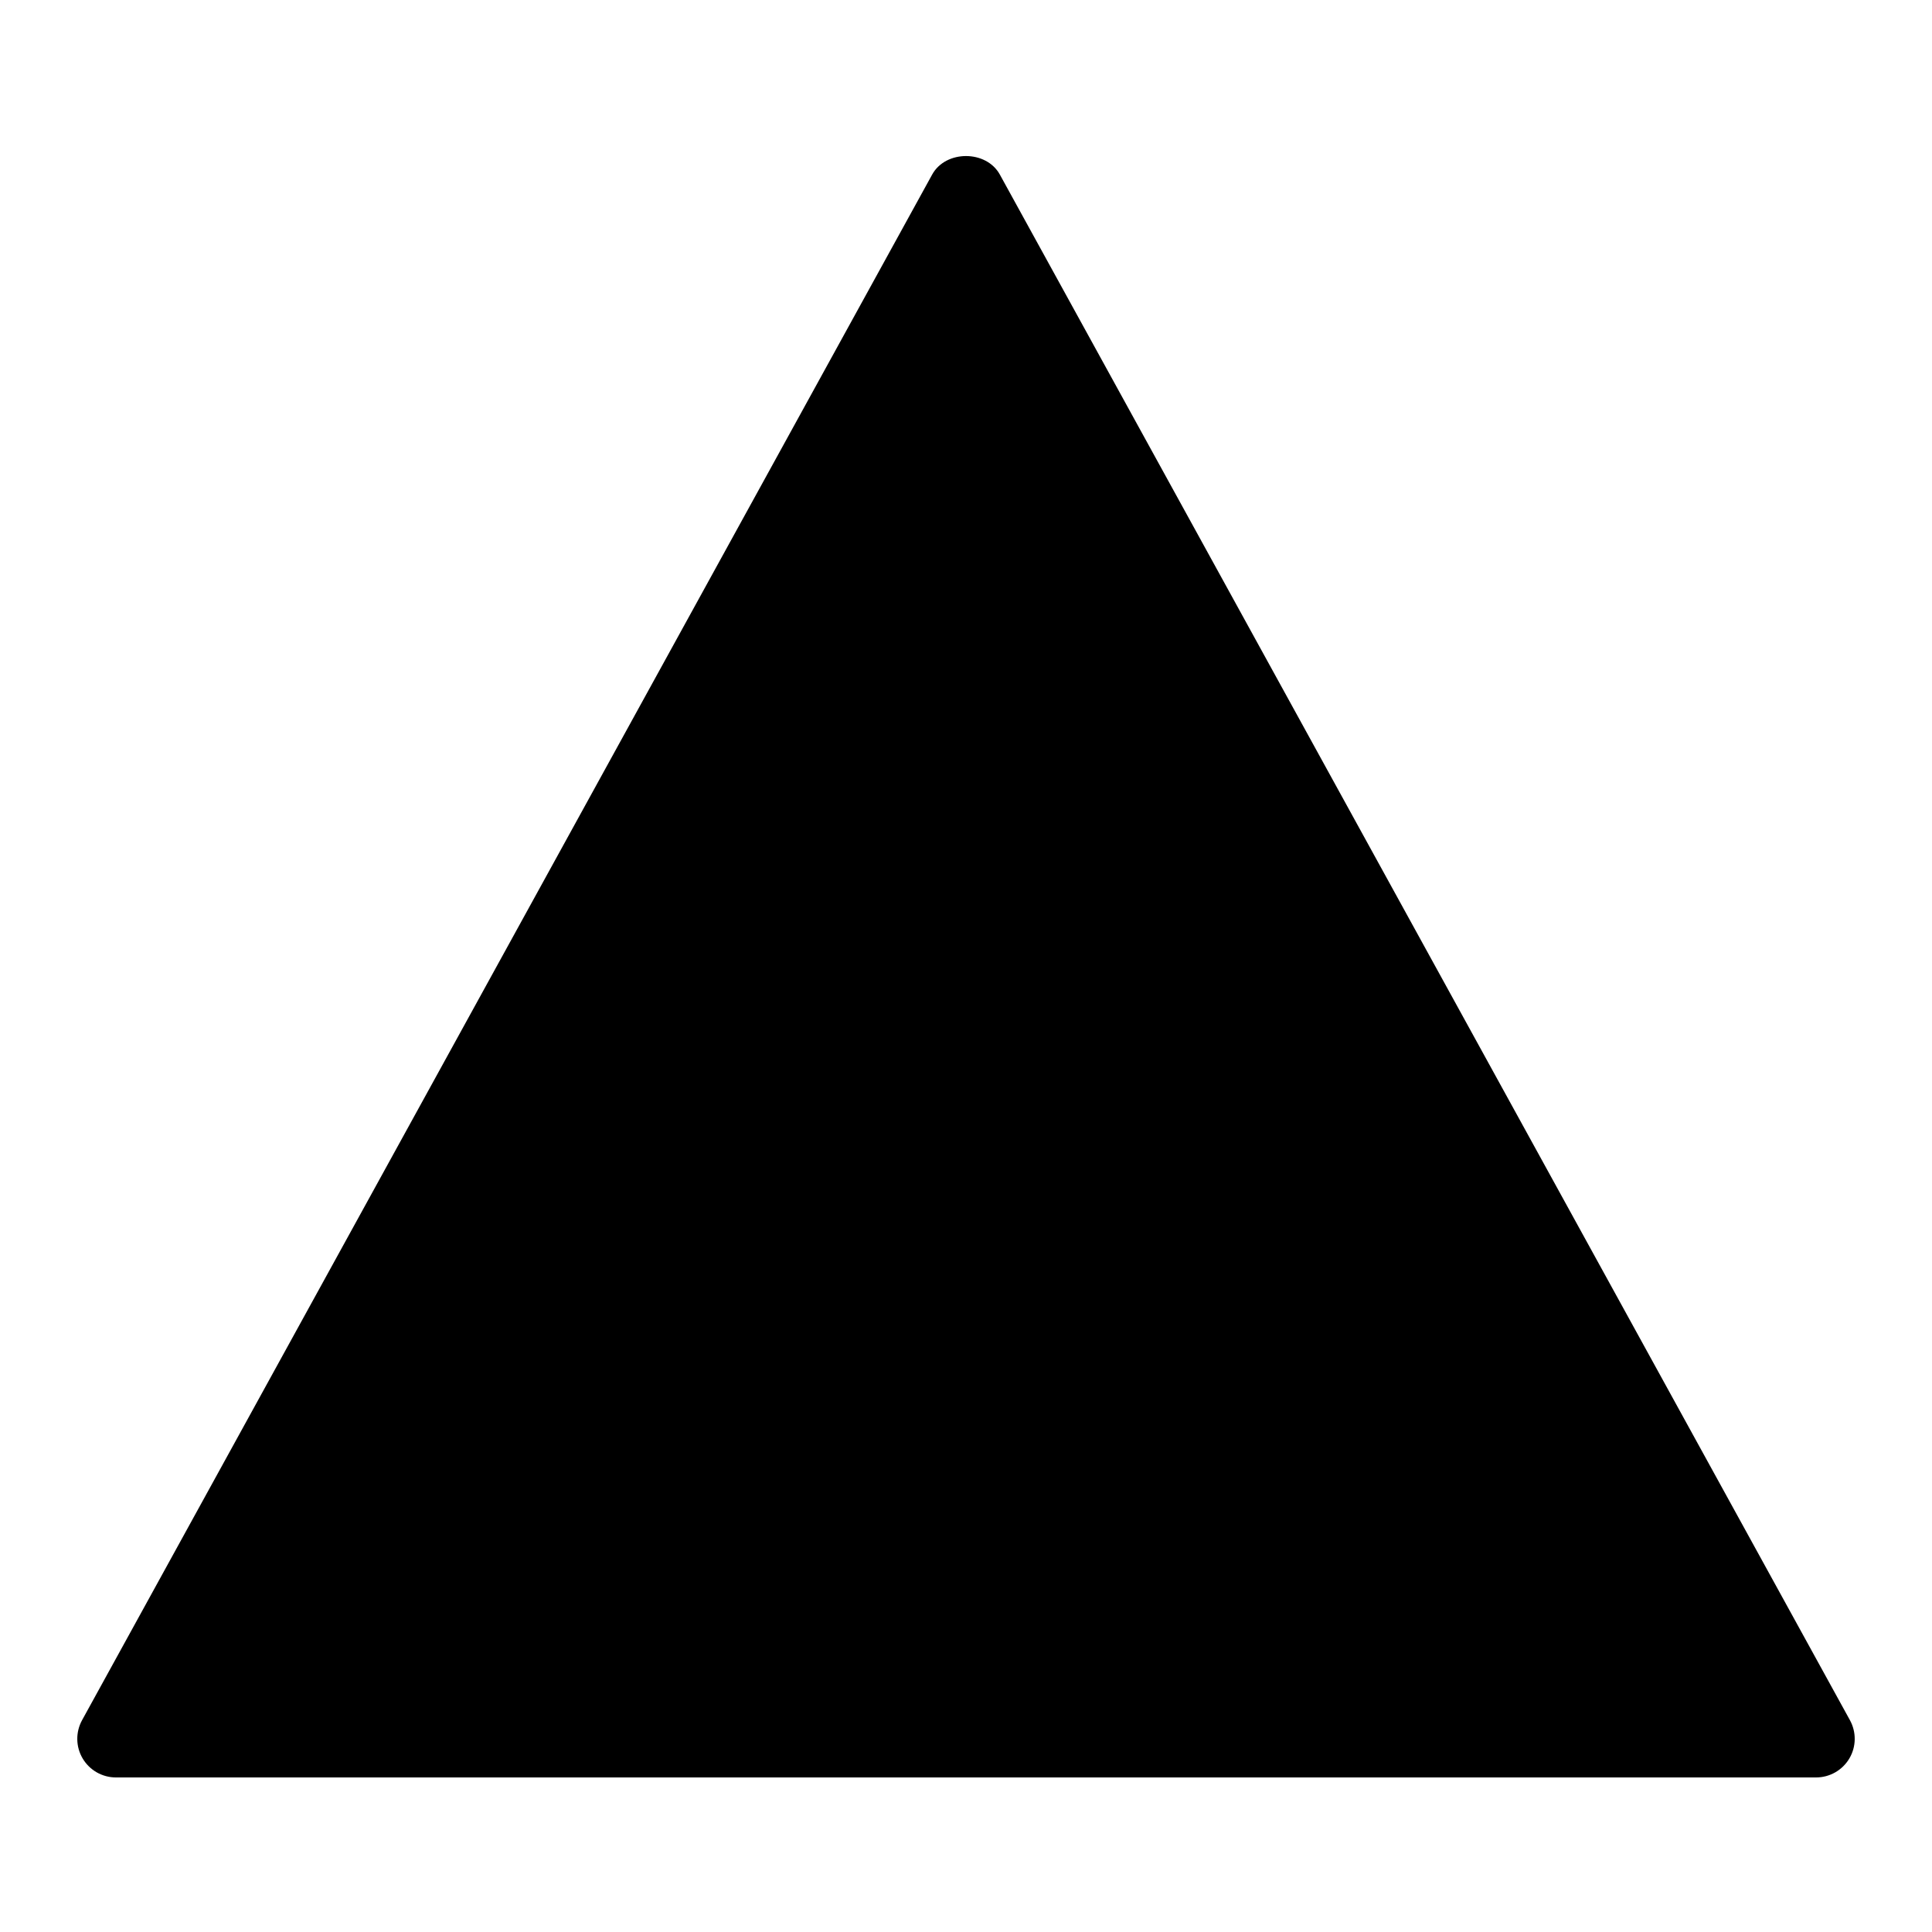 <?xml version="1.0" encoding="iso-8859-1"?><!-- Generator: Adobe Illustrator 21.0.2, SVG Export Plug-In . SVG Version: 6.00 Build 0)  --><svg xmlns="http://www.w3.org/2000/svg" xmlns:xlink="http://www.w3.org/1999/xlink" viewBox="0 0 50 50" width="500px" height="500px"><path d="M47.876,44.518l-22-40c-0.351-0.639-1.401-0.639-1.752,0l-22,40c-0.17,0.31-0.165,0.687,0.015,0.991C2.319,45.813,2.646,46,3,46h44c0.354,0,0.681-0.187,0.861-0.491C48.041,45.205,48.046,44.828,47.876,44.518z"/></svg>